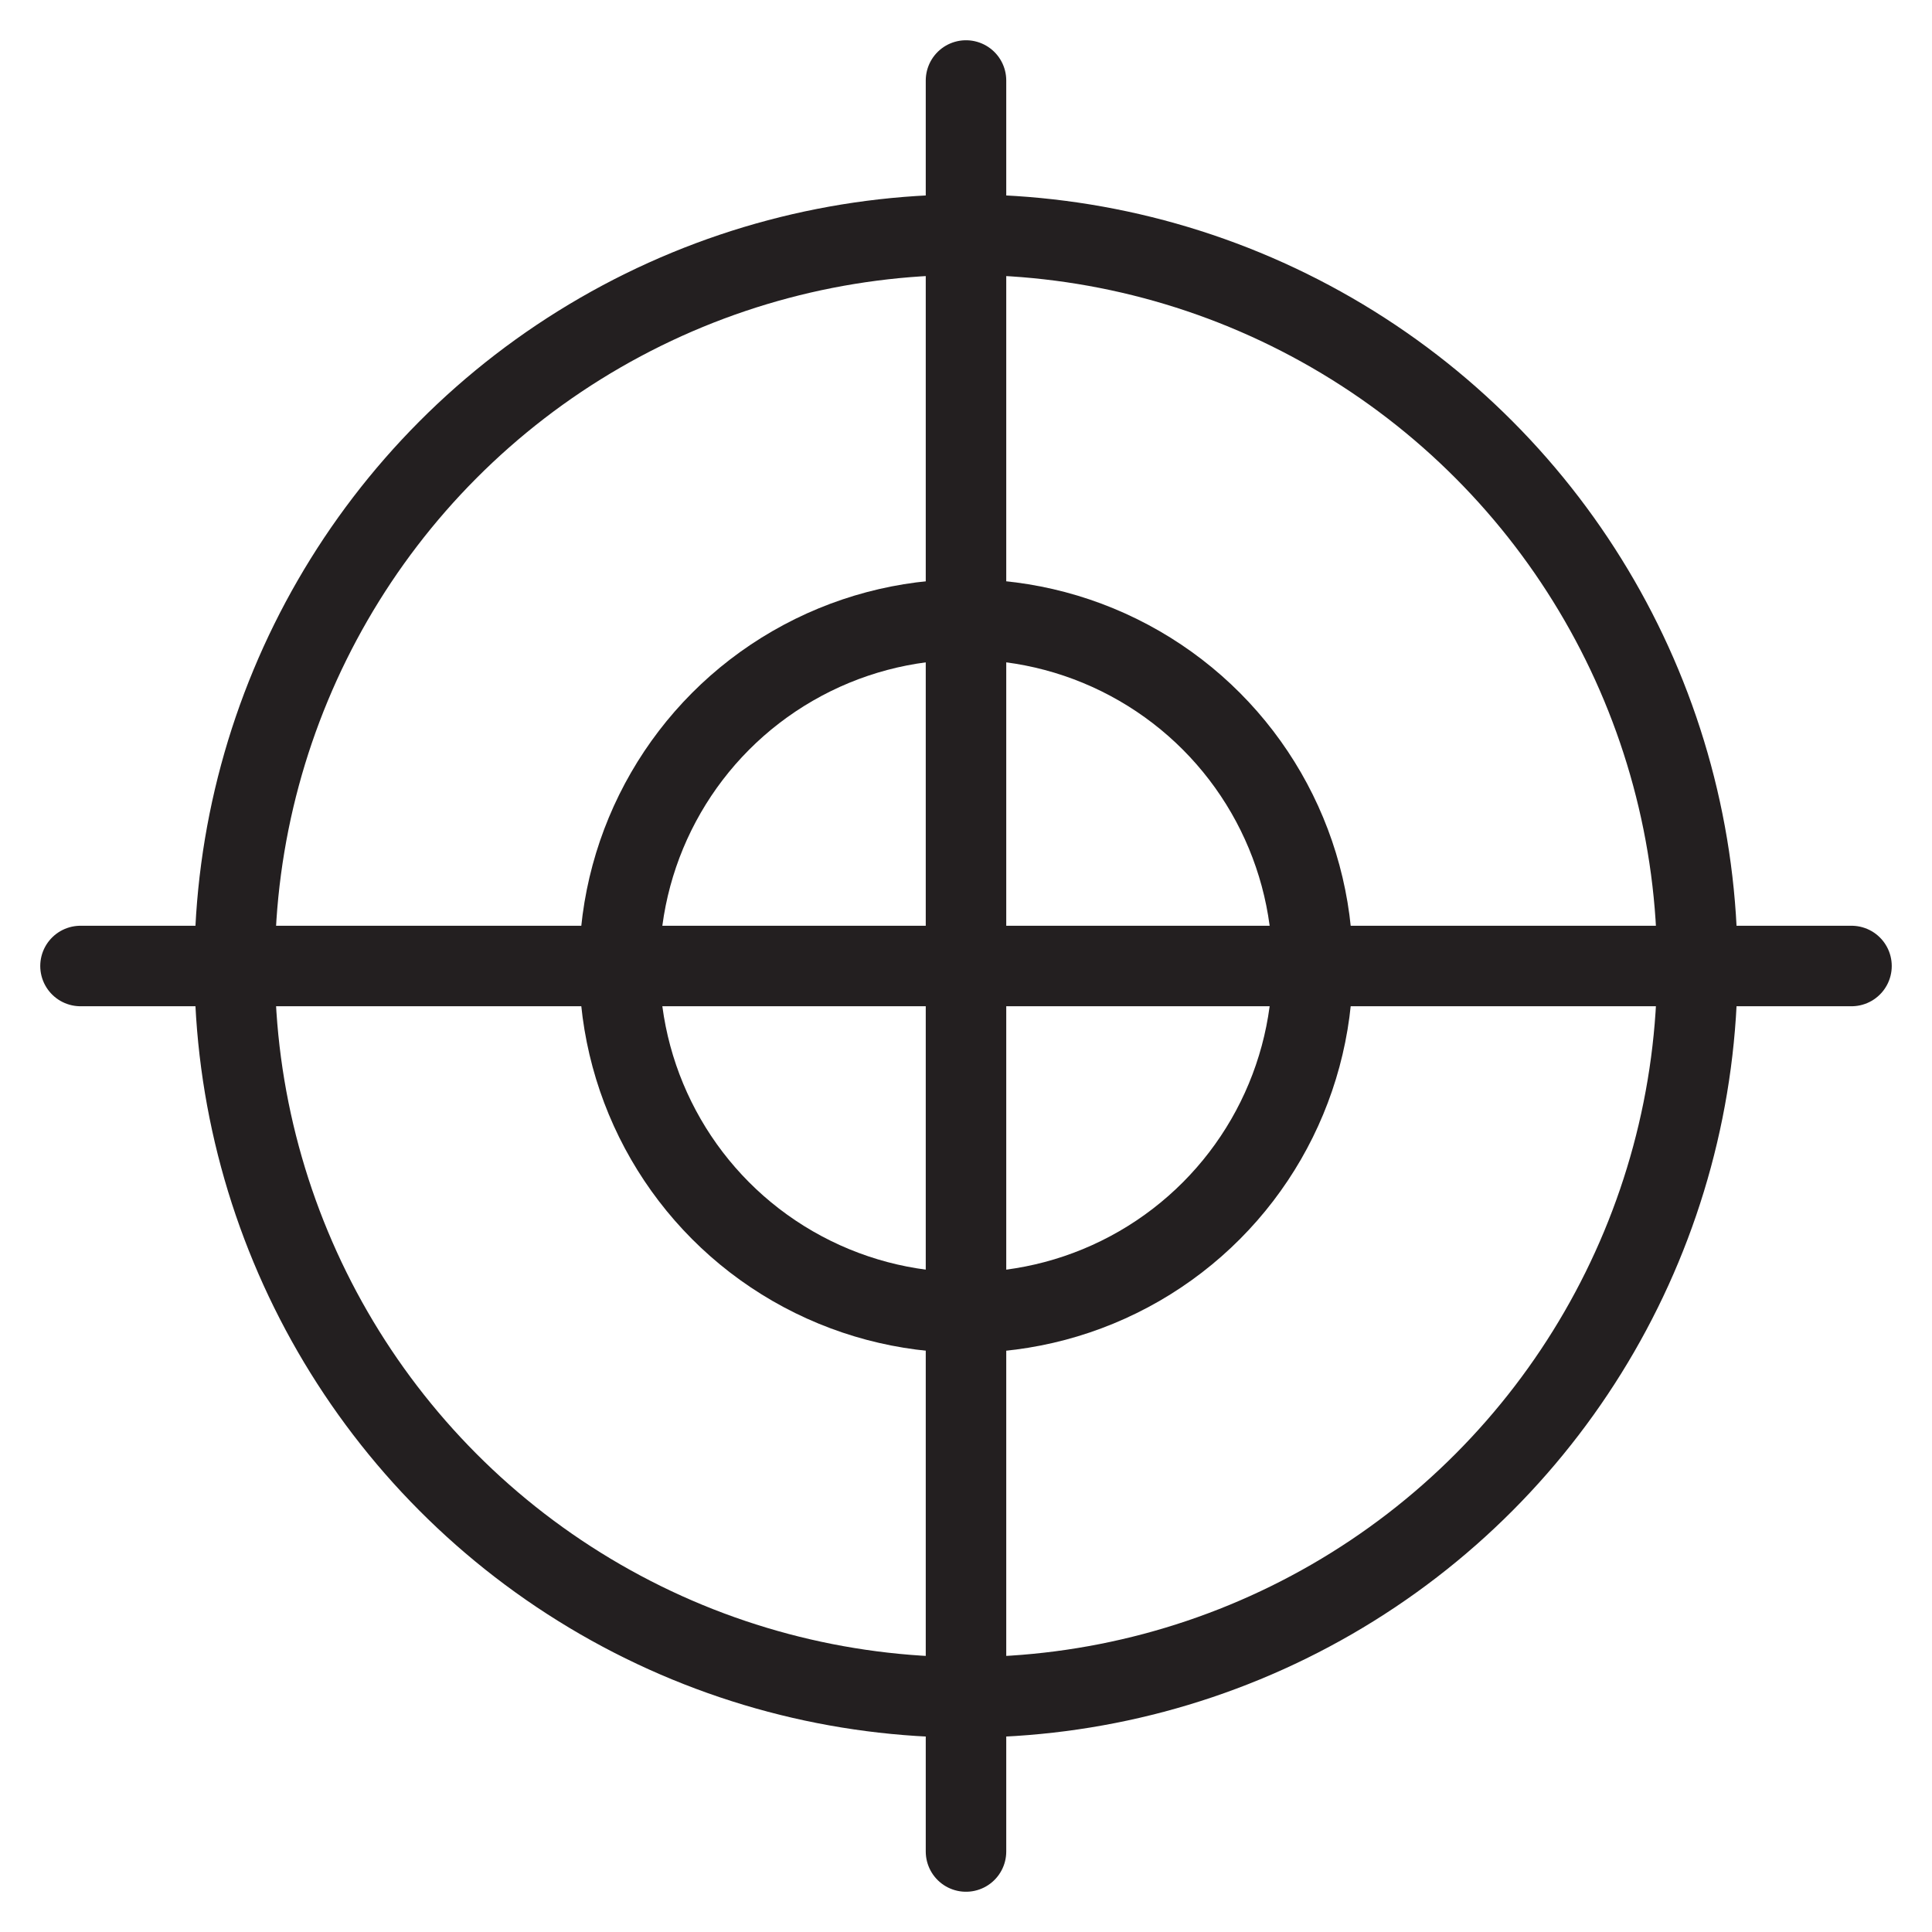 <svg version="1.1" viewBox="0 0 48 48" xmlns="http://www.w3.org/2000/svg" xmlns:xlink="http://www.w3.org/1999/xlink" overflow="hidden"><defs></defs><g id="icons"><circle cx="24" cy="24" r="18.17" stroke="#231F20" stroke-width="2" stroke-linecap="round" stroke-linejoin="round" fill="none"/><circle cx="24" cy="24" r="8.61" stroke="#231F20" stroke-width="2" stroke-linecap="round" stroke-linejoin="round" fill="none"/><line x1="24" y1="2" x2="24" y2="46" stroke="#231F20" stroke-width="2" stroke-linecap="round" stroke-linejoin="round" fill="none"/><line x1="46" y1="24" x2="2" y2="24" stroke="#231F20" stroke-width="2" stroke-linecap="round" stroke-linejoin="round" fill="none"/></g></svg>